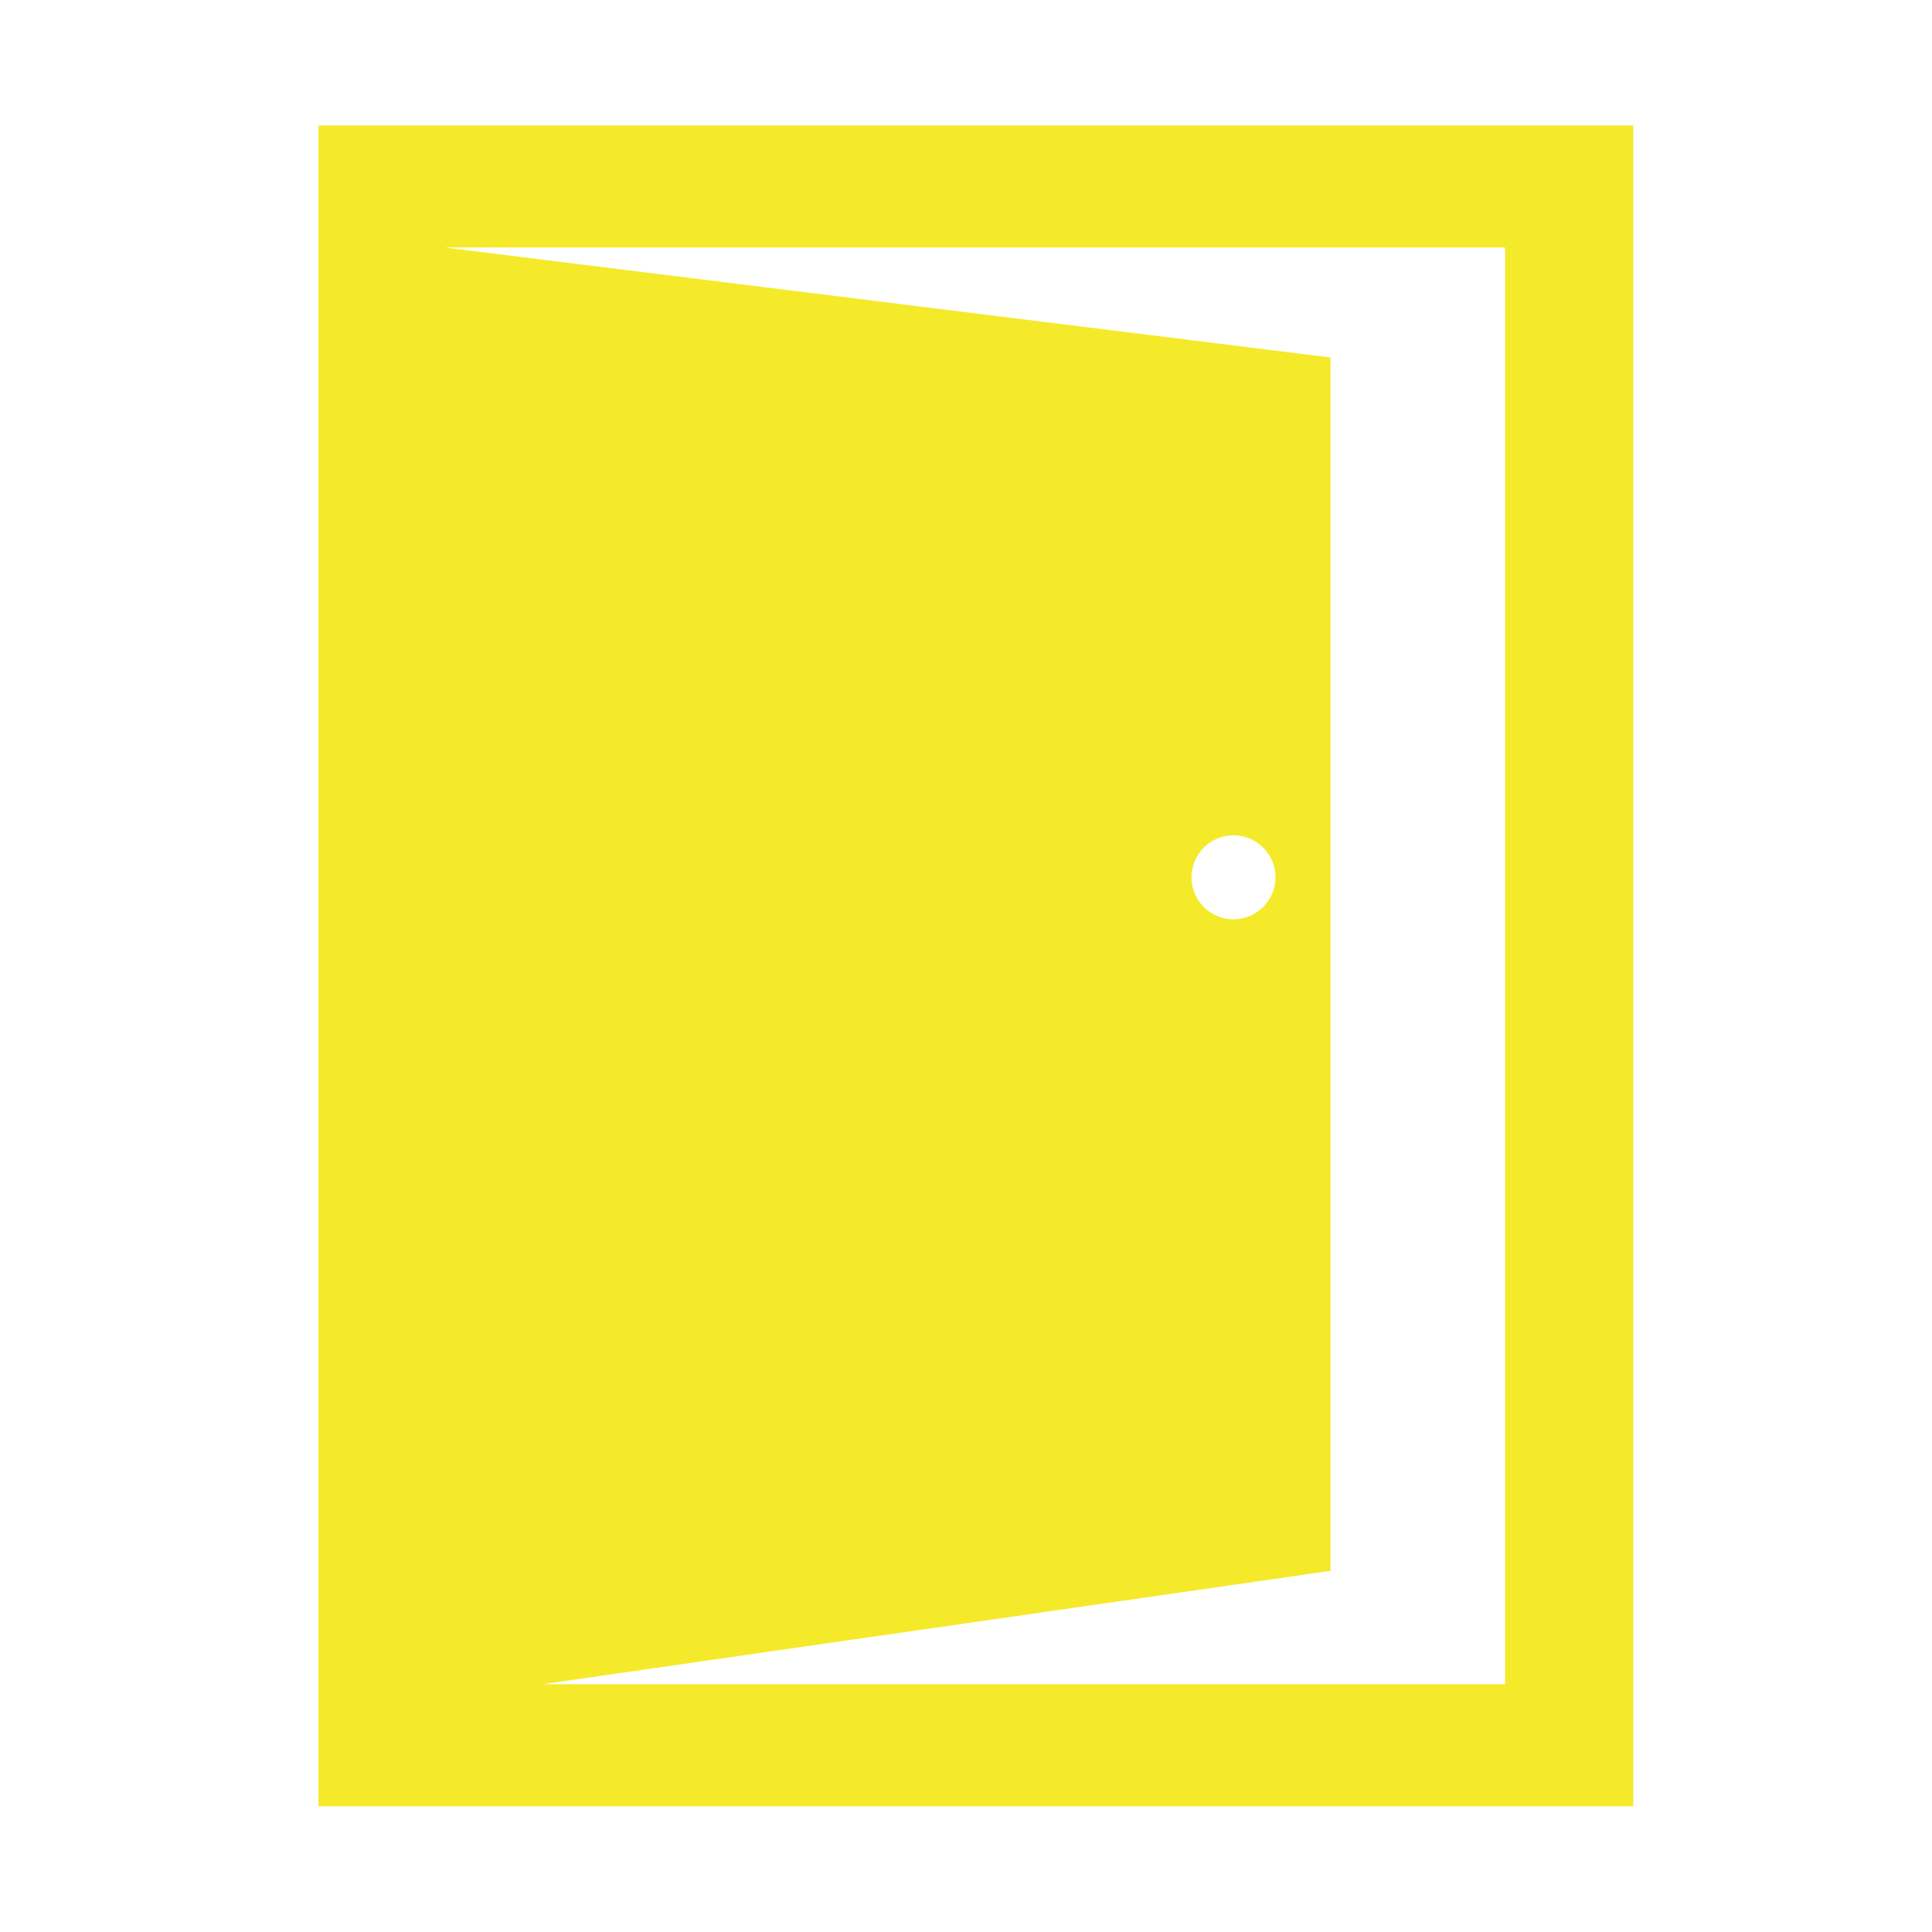 <?xml version="1.0" standalone="no"?><!DOCTYPE svg PUBLIC "-//W3C//DTD SVG 1.1//EN" "http://www.w3.org/Graphics/SVG/1.1/DTD/svg11.dtd"><svg t="1498633474683" class="icon" style="" viewBox="0 0 1024 1024" version="1.1" xmlns="http://www.w3.org/2000/svg" p-id="2277" xmlns:xlink="http://www.w3.org/1999/xlink" width="200" height="200"><defs><style type="text/css"></style></defs><path d="M168.793 66.478l0 890.888 696.865 0L865.658 66.478 168.793 66.478zM797.738 892.654 236.714 892.654 236.714 131.189l561.023 0L797.737 892.654z" p-id="2278" fill="#f4ea2a"></path><path d="M235.69 131.189 235.69 900.124l469.502-67.534L705.192 189.473 235.69 131.189zM653.772 487.241c-12.292 0-22.257-9.964-22.257-22.256s9.964-22.256 22.257-22.256 22.257 9.964 22.257 22.256S666.065 487.241 653.772 487.241z" p-id="2279" fill="#f4ea2a"></path></svg>